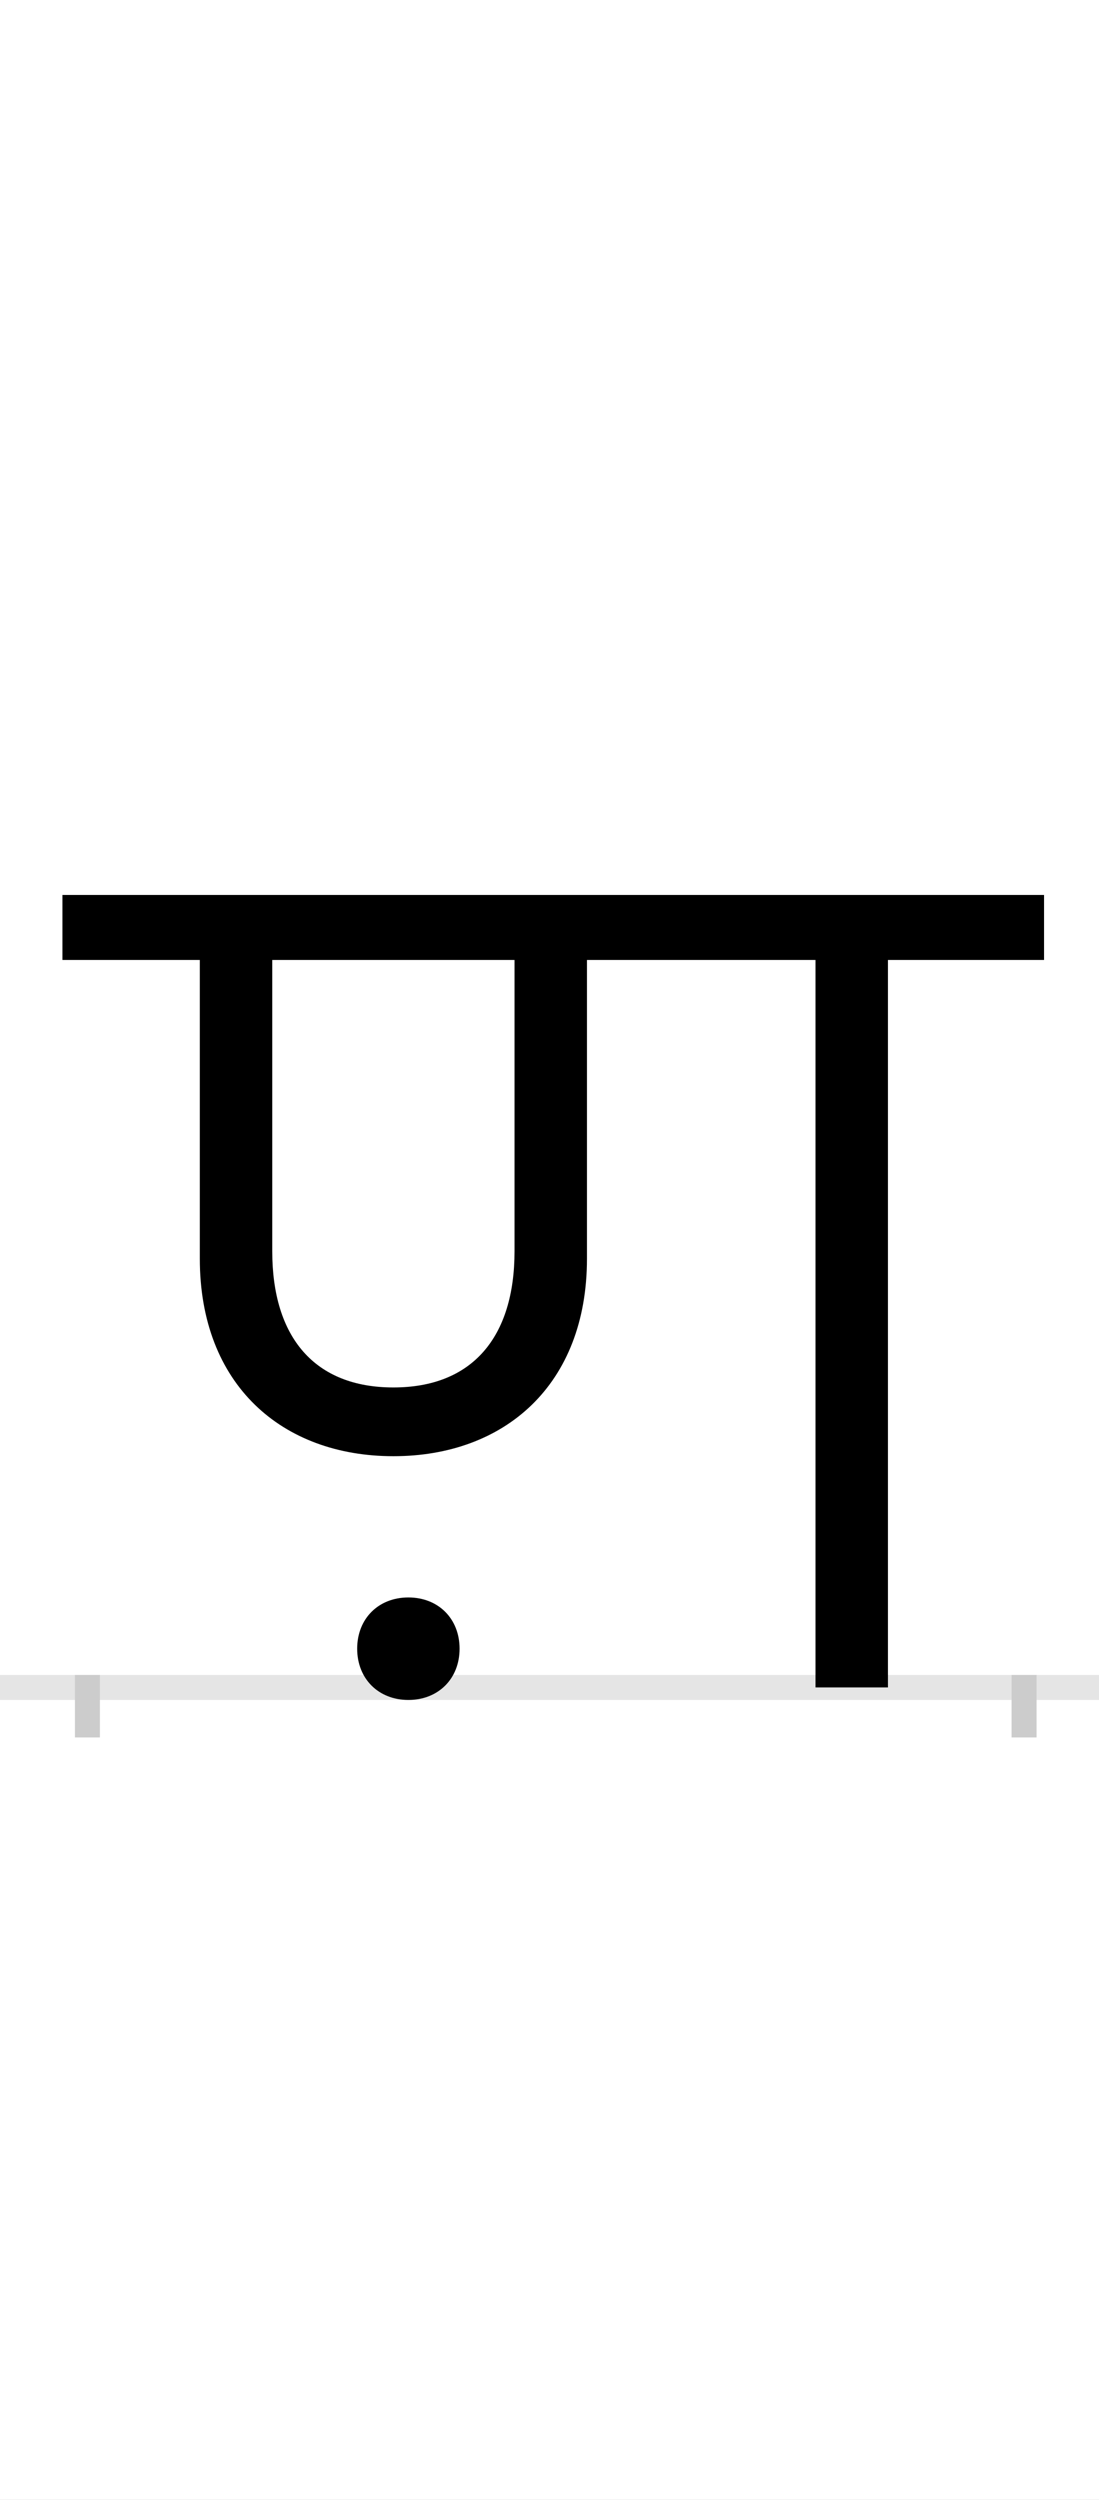 <?xml version="1.0" encoding="UTF-8"?>
<svg height="200.0" version="1.1" width="88.0" xmlns="http://www.w3.org/2000/svg" xmlns:xlink="http://www.w3.org/1999/xlink">
 <rect width="100%" height="100%" fill="#808080" stroke="none"/>
 <path d="M0,0 l88,0 l0,200 l-88,0 Z M0,0" fill="rgb(255,255,255)" transform="matrix(1,0,0,-1,0.0,200.0)"/>
 <path d="M0,0 l88,0" fill="none" stroke="rgb(229,229,229)" stroke-width="2" transform="matrix(1,0,0,-1,0.0,135.0)"/>
 <path d="M0,1 l0,-5" fill="none" stroke="rgb(204,204,204)" stroke-width="2" transform="matrix(1,0,0,-1,7.0,135.0)"/>
 <path d="M0,1 l0,-5" fill="none" stroke="rgb(204,204,204)" stroke-width="2" transform="matrix(1,0,0,-1,82.0,135.0)"/>
 <path d="M766,582 l0,52 l-786,0 l0,-52 l110,0 l0,-239 c0,-101,66,-158,155,-158 c89,0,155,57,155,158 l0,239 l183,0 l0,-582 l58,0 l0,582 Z M245,240 c-63,0,-97,40,-97,109 l0,233 l194,0 l0,-233 c0,-69,-34,-109,-97,-109 Z M216,31 c0,-24,17,-41,41,-41 c24,0,41,17,41,41 c0,24,-17,41,-41,41 c-24,0,-41,-17,-41,-41 Z M216,31" fill="rgb(0,0,0)" transform="matrix(0.1,0.0,0.0,-0.1,7.0,135.0)"/>
</svg>